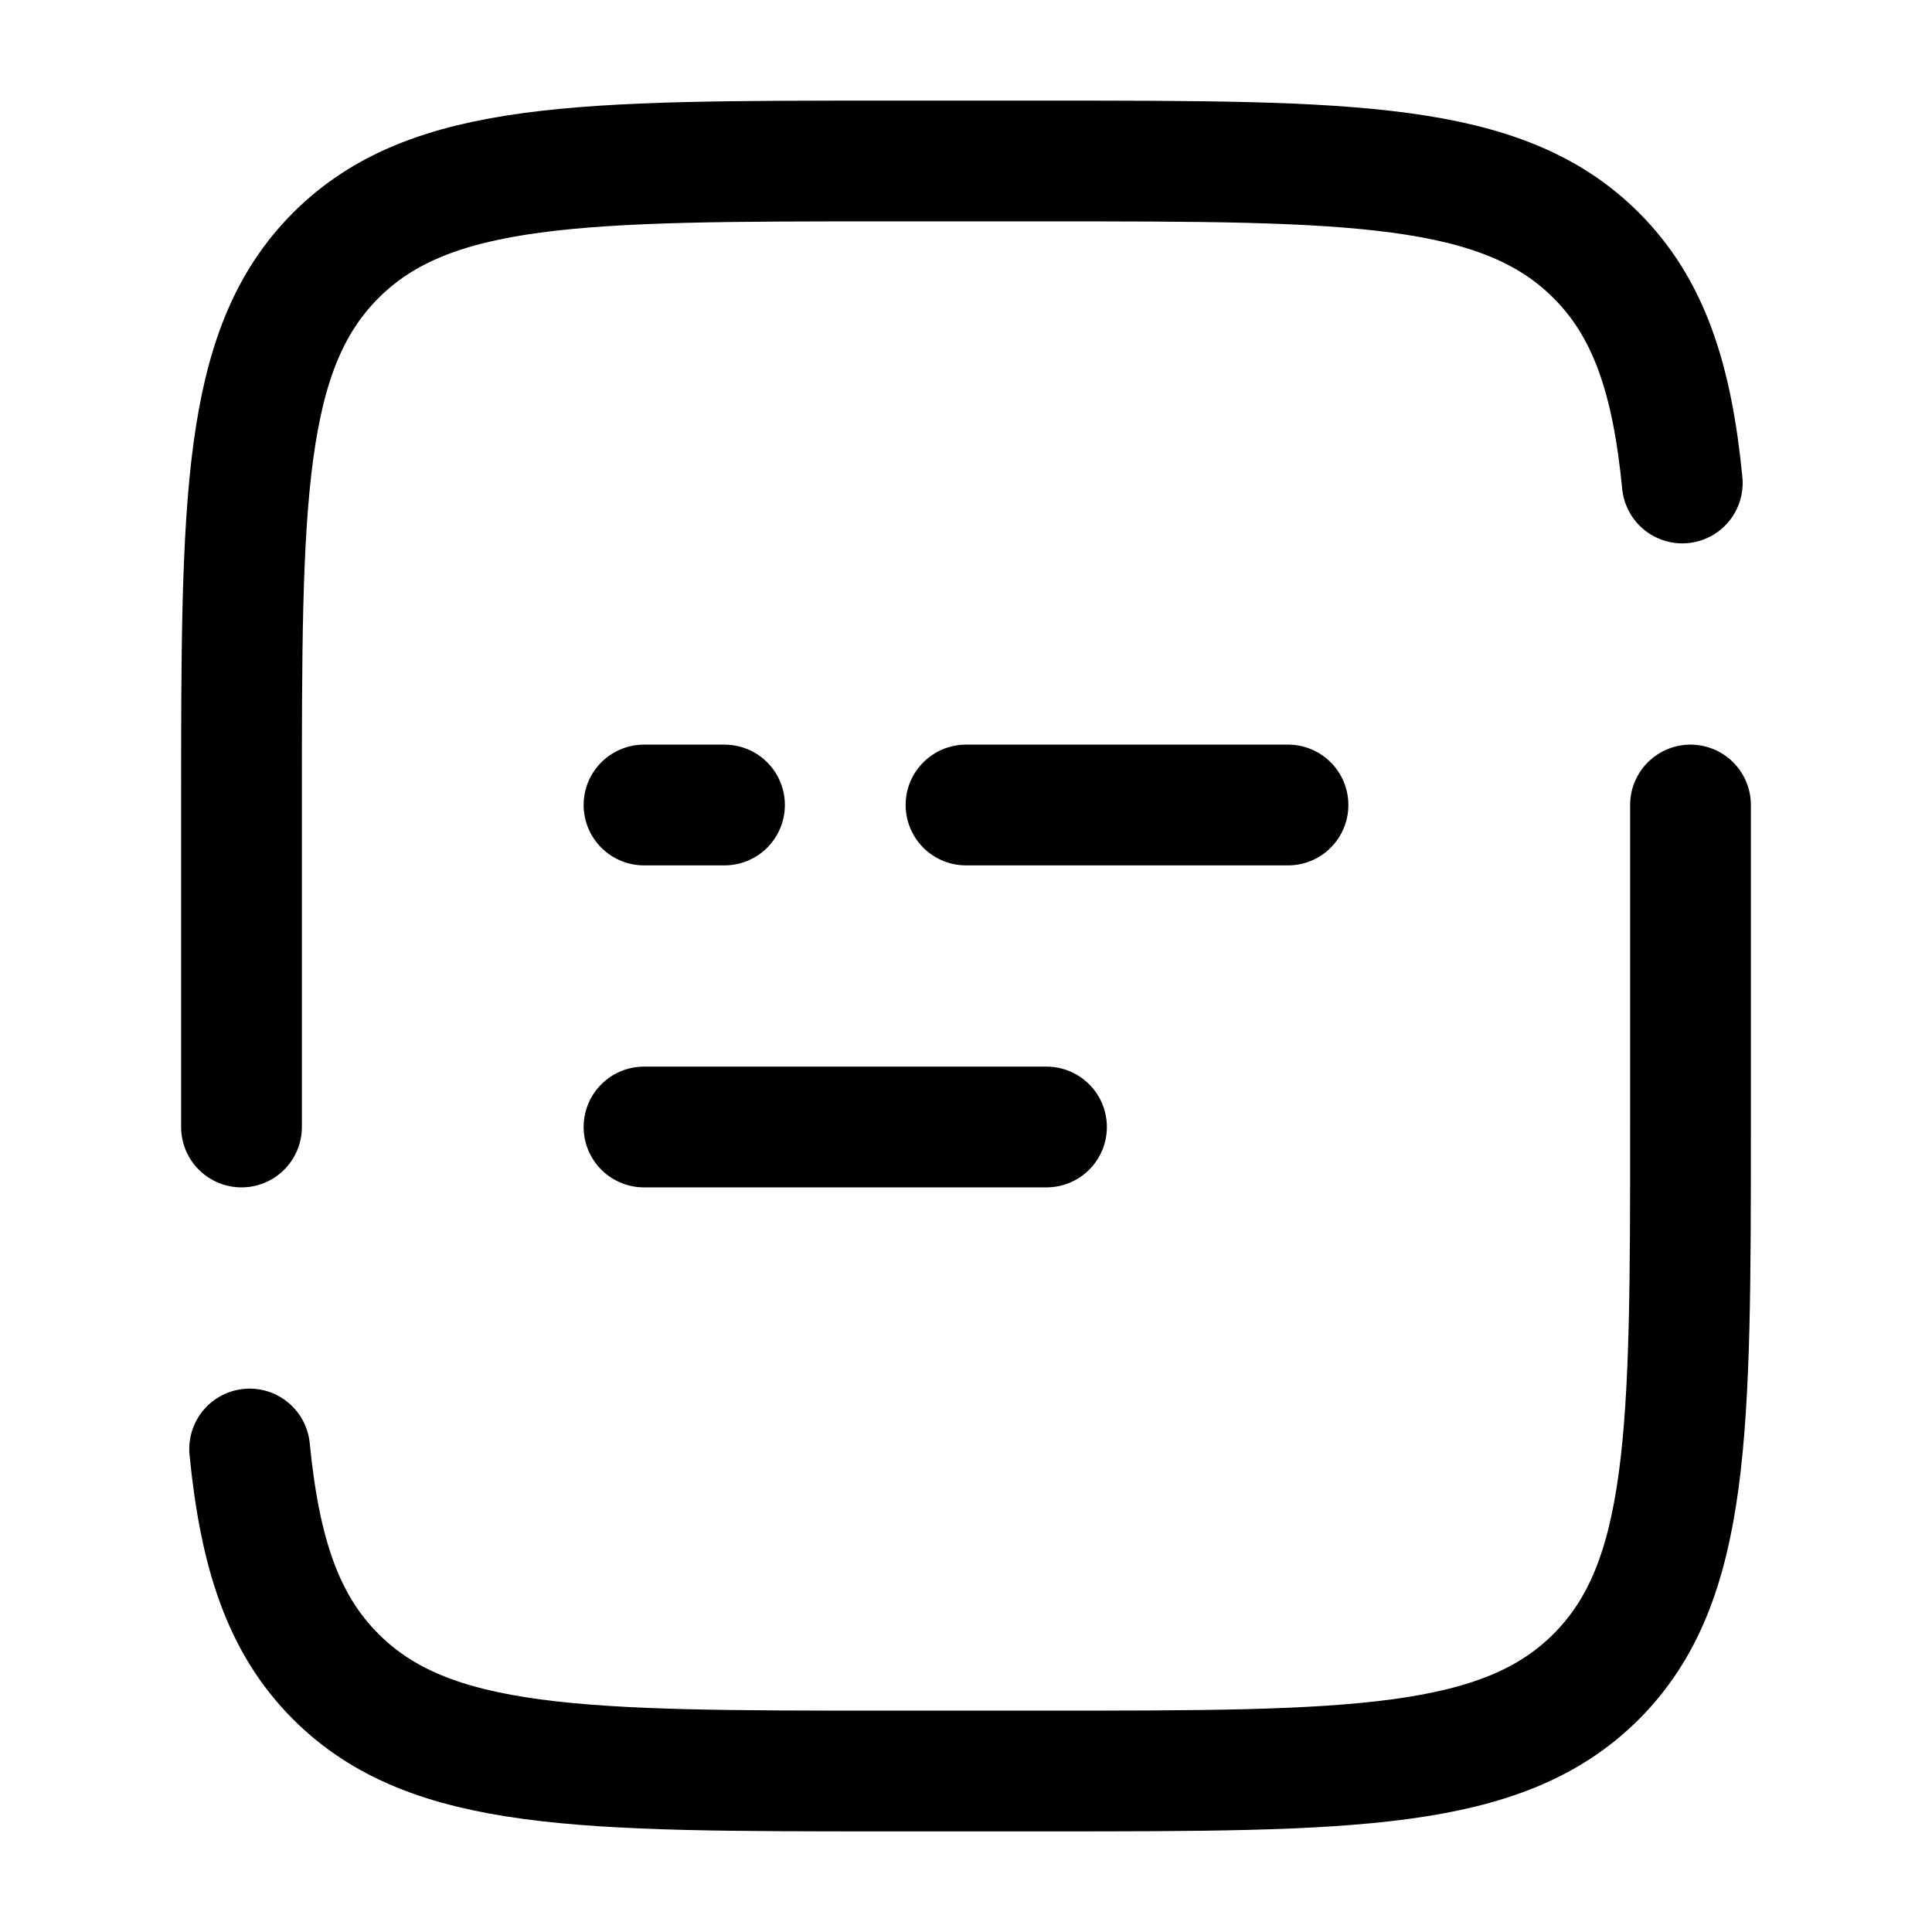 <svg width="24" height="24" viewBox="0 0 24 24" fill="none" xmlns="http://www.w3.org/2000/svg">
<path d="M3 14V10C3 6.229 3 4.343 4.172 3.172C5.343 2 7.229 2 11 2H13C16.771 2 18.657 2 19.828 3.172C20.482 3.825 20.771 4.7 20.898 6M21 10V14C21 17.771 21 19.657 19.828 20.828C18.657 22 16.771 22 13 22H11C7.229 22 5.343 22 4.172 20.828C3.518 20.175 3.229 19.3 3.101 18" stroke="currentColor" stroke-width="1.5" stroke-linecap="round"/>
<path d="M8 14H13" stroke="currentColor" stroke-width="1.5" stroke-linecap="round"/>
<path d="M8 10H9M16 10H12" stroke="currentColor" stroke-width="1.5" stroke-linecap="round"/>
</svg>
